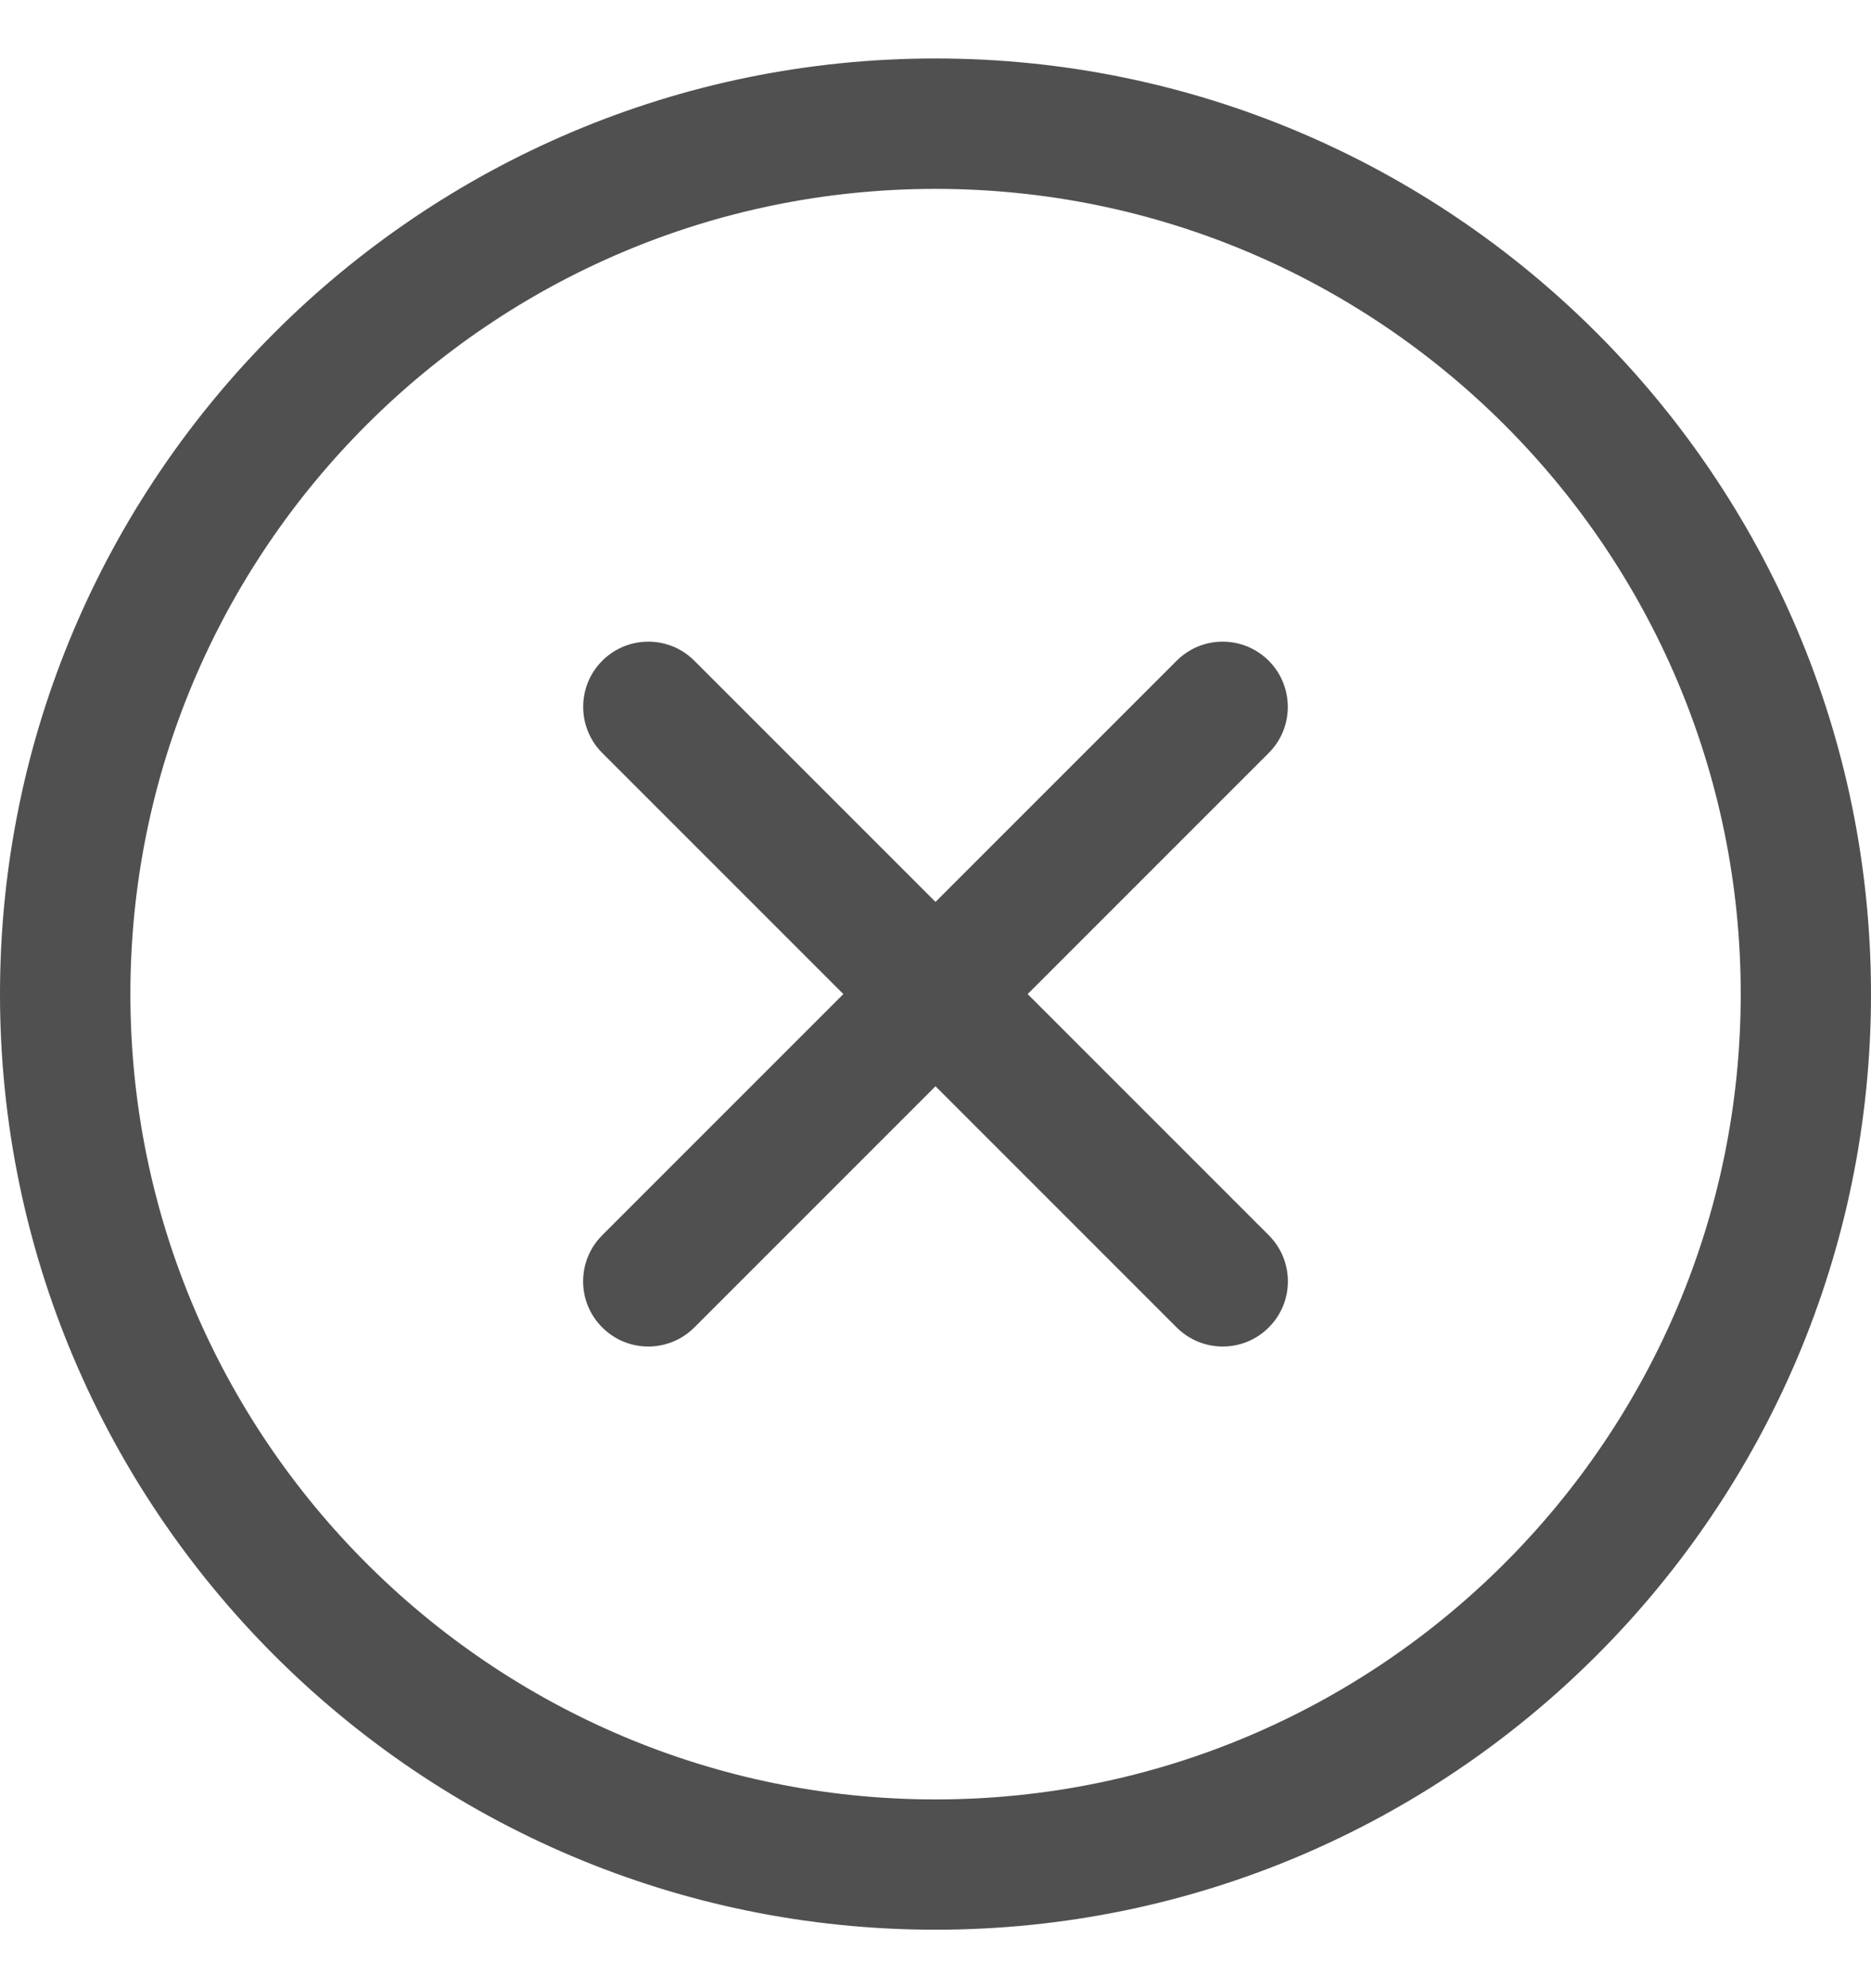 <svg width="16" height="17" viewBox="0 0 16 17" fill="none" xmlns="http://www.w3.org/2000/svg">
<g clip-path="url(#clip0)">
<path d="M8 16.439C3.623 16.439 0.061 12.878 0.061 8.5C0.061 4.123 3.623 0.562 8 0.562C12.378 0.562 15.939 4.123 15.939 8.5C15.939 12.878 12.378 16.439 8 16.439ZM8 1.554C4.17 1.554 1.054 4.67 1.054 8.5C1.054 12.331 4.17 15.447 8 15.447C11.831 15.447 14.947 12.331 14.947 8.5C14.947 4.67 11.831 1.554 8 1.554Z" fill="#505050"/>
<path fill-rule="evenodd" clip-rule="evenodd" d="M8 0.622C3.656 0.622 0.122 4.156 0.122 8.5C0.122 12.844 3.656 16.378 8 16.378C12.344 16.378 15.878 12.844 15.878 8.5C15.878 4.156 12.344 0.622 8 0.622ZM0 8.5C0 4.089 3.589 0.5 8 0.5C12.411 0.5 16 4.089 16 8.5C16 12.911 12.411 16.5 8 16.5C3.589 16.5 0 12.911 0 8.5ZM0.992 8.5C0.992 4.636 4.136 1.492 8 1.492C11.864 1.492 15.008 4.636 15.008 8.5C15.008 12.364 11.864 15.508 8 15.508C4.136 15.508 0.992 12.364 0.992 8.5ZM8 1.615C4.203 1.615 1.115 4.703 1.115 8.5C1.115 12.297 4.203 15.386 8 15.386C11.797 15.386 14.886 12.297 14.886 8.5C14.886 4.703 11.797 1.615 8 1.615Z" fill="#505050"/>
<path d="M5.894 5.693L10.806 10.605C11 10.799 11 11.113 10.806 11.307C10.613 11.501 10.298 11.501 10.105 11.307L5.193 6.395C4.999 6.201 4.999 5.887 5.193 5.693C5.386 5.5 5.701 5.5 5.894 5.693Z" fill="#505050"/>
<path fill-rule="evenodd" clip-rule="evenodd" d="M5.236 10.648C5.066 10.818 5.066 11.094 5.236 11.264C5.406 11.434 5.682 11.434 5.852 11.264L10.764 6.352C10.933 6.182 10.933 5.906 10.764 5.736C10.594 5.567 10.318 5.567 10.148 5.736L5.236 10.648ZM5.15 11.35C4.932 11.133 4.932 10.78 5.15 10.562L10.062 5.65C10.279 5.432 10.632 5.432 10.85 5.65C11.067 5.868 11.067 6.221 10.85 6.438L5.938 11.35C5.72 11.568 5.367 11.568 5.15 11.35Z" fill="#505050"/>
<path d="M10.807 5.693C11 5.887 11 6.201 10.807 6.395L5.895 11.307C5.701 11.501 5.387 11.501 5.193 11.307C4.999 11.113 4.999 10.799 5.193 10.605L10.105 5.693C10.299 5.5 10.613 5.5 10.807 5.693Z" fill="#505050"/>
<path fill-rule="evenodd" clip-rule="evenodd" d="M5.237 5.736C5.067 5.906 5.067 6.182 5.237 6.352L10.149 11.264C10.318 11.434 10.594 11.434 10.764 11.264C10.934 11.094 10.934 10.818 10.764 10.648L5.852 5.736C5.682 5.567 5.406 5.567 5.237 5.736ZM5.15 6.438C4.933 6.221 4.933 5.867 5.15 5.65C5.368 5.432 5.721 5.432 5.938 5.65L10.85 10.562C11.068 10.78 11.068 11.133 10.85 11.35C10.633 11.568 10.28 11.568 10.062 11.35L5.15 6.438Z" fill="#505050"/>
</g>
<defs>
<clipPath id="clip0">
<rect width="16" height="16" fill="white" transform="translate(0 0.5)"/>
</clipPath>
</defs>
</svg>
